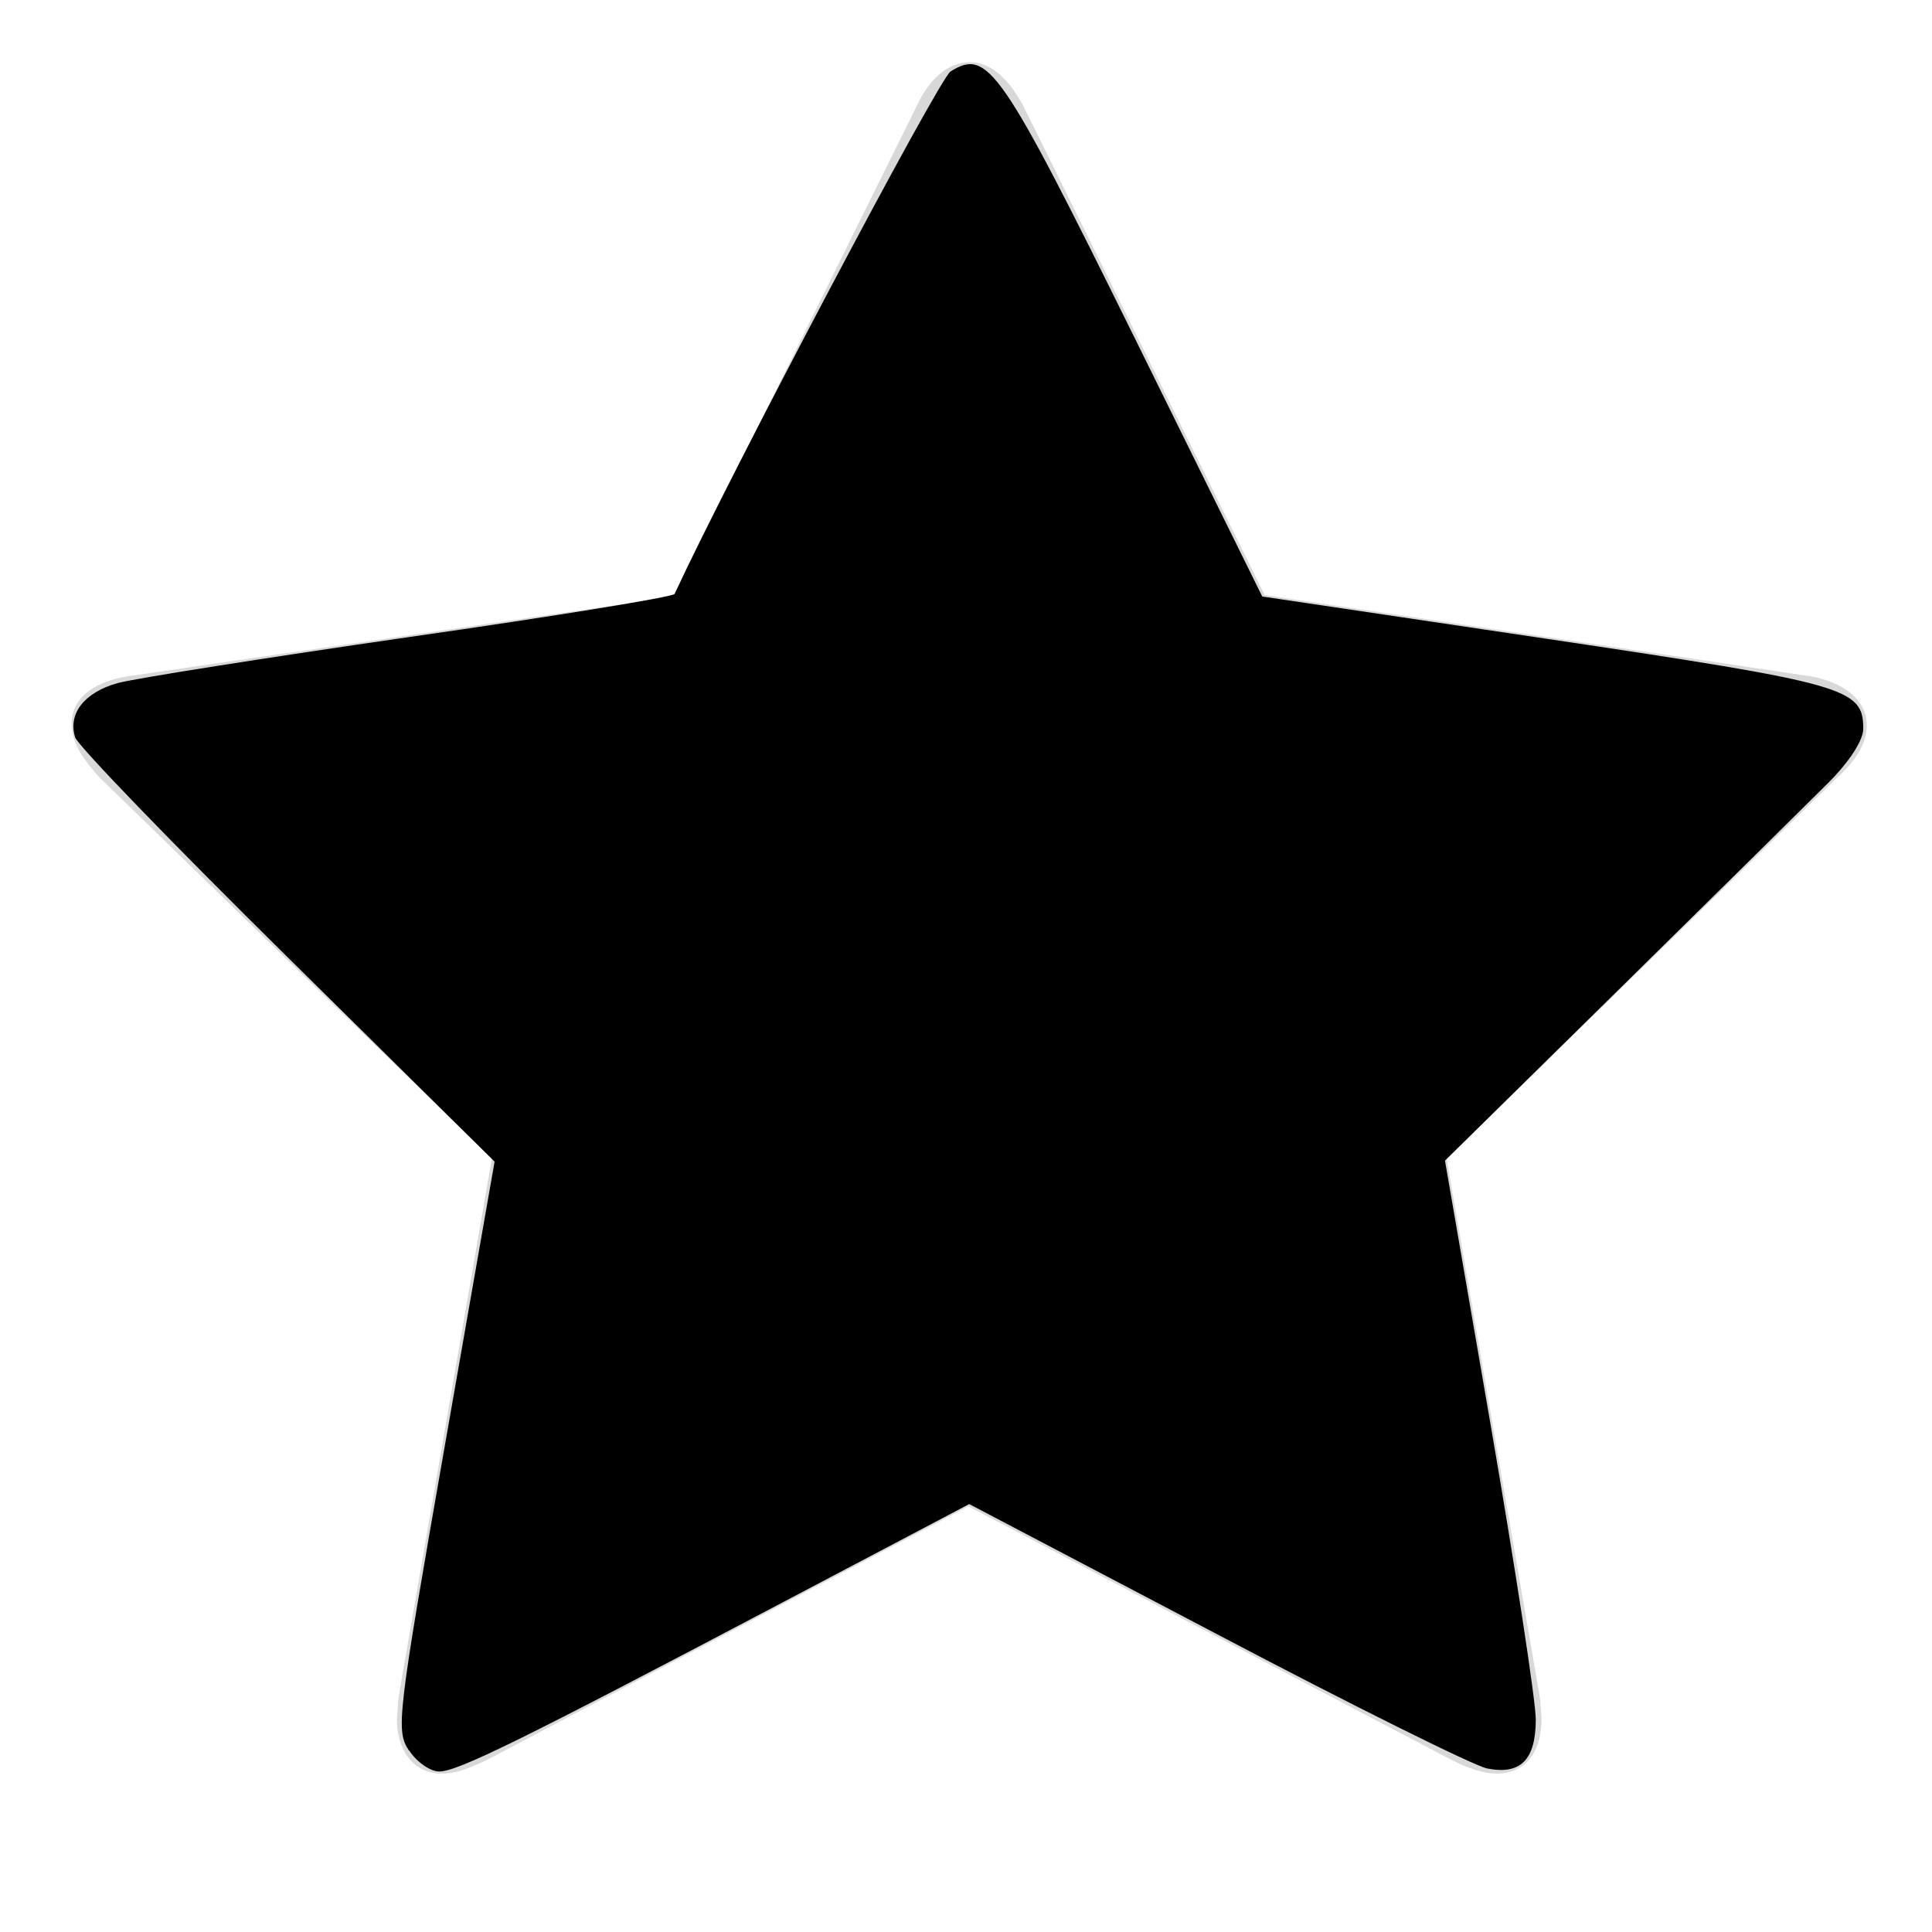 <?xml version="1.0" encoding="UTF-8" standalone="no"?>
<svg
   xmlns:dc="http://purl.org/dc/elements/1.1/"
   xmlns:cc="http://creativecommons.org/ns#"
   xmlns:rdf="http://www.w3.org/1999/02/22-rdf-syntax-ns#"
   xmlns:svg="http://www.w3.org/2000/svg"
   xmlns="http://www.w3.org/2000/svg"
   xmlns:xlink="http://www.w3.org/1999/xlink"
   xmlns:sodipodi="http://sodipodi.sourceforge.net/DTD/sodipodi-0.dtd"
   xmlns:inkscape="http://www.inkscape.org/namespaces/inkscape"
   width="12"
   height="12"
   viewBox="0 0 12 12"
   version="1.1"
   id="svg11"
   sodipodi:docname="star.svg"
   inkscape:version="0.92.3 (unknown)">
  <sodipodi:namedview
     pagecolor="#ffffff"
     bordercolor="#666666"
     borderopacity="1"
     objecttolerance="10"
     gridtolerance="10"
     guidetolerance="10"
     inkscape:pageopacity="0"
     inkscape:pageshadow="2"
     inkscape:window-width="1299"
     inkscape:window-height="713"
     id="namedview13"
     showgrid="false"
     inkscape:zoom="19.666667"
     inkscape:cx="6"
     inkscape:cy="6"
     inkscape:window-x="67"
     inkscape:window-y="27"
     inkscape:window-maximized="1"
     inkscape:current-layer="g9" />
  <defs
     id="defs3">
    <path
       id="huswa"
       d="M1384.29 477.76c0-.2-.22-.29-.38-.31l-3.36-.5-1.5-3.04c-.07-.13-.18-.27-.33-.27-.16 0-.27.14-.33.27l-1.51 3.05-3.36.49c-.17.02-.38.1-.38.3 0 .13.09.24.17.33l2.44 2.37-.58 3.35-.01.13c0 .18.09.34.28.34.1 0 .18-.04.27-.08l3-1.58 3.01 1.58c.08.04.18.08.27.08.2 0 .28-.16.28-.34l-.01-.13-.58-3.35 2.43-2.37c.1-.09.18-.2.18-.32z" />
  </defs>
  <g
     id="g9">
    <g
       transform="translate(-1372.695,-473.254)"
       id="g7">
      <use
         xlink:href="#huswa"
         id="use5"
         style="fill:#d8d8d8"
         x="0"
         y="0"
         width="100%"
         height="100%" />
    </g>
    <path
       style="stroke-width:0.051"
       d="M 2.54,10.873 C 2.458,10.747 2.467,10.669 2.763,8.979 L 3.072,7.215 1.785,5.944 C 1.076,5.245 0.483,4.631 0.467,4.58 0.42,4.433 0.525,4.3 0.73,4.243 0.835,4.214 1.653,4.085 2.547,3.956 3.442,3.828 4.181,3.708 4.19,3.689 4.53,2.954 5.831,0.49 5.904,0.444 6.136,0.299 6.215,0.413 7.05,2.104 L 7.84,3.705 9.609,3.968 c 1.866,0.278 1.964,0.306 1.964,0.559 0,0.071 -0.086,0.204 -0.217,0.335 -0.119,0.119 -0.704,0.696 -1.299,1.282 l -1.082,1.065 0.282,1.632 c 0.155,0.898 0.282,1.725 0.282,1.839 0,0.251 -0.095,0.346 -0.303,0.304 -0.083,-0.017 -0.84,-0.393 -1.683,-0.837 L 6.02,9.342 4.868,9.949 C 3.233,10.811 2.843,11.003 2.728,11.003 c -0.056,0 -0.14,-0.059 -0.187,-0.131 z"
       id="path121"
       inkscape:connector-curvature="0" />
  </g>
</svg>
